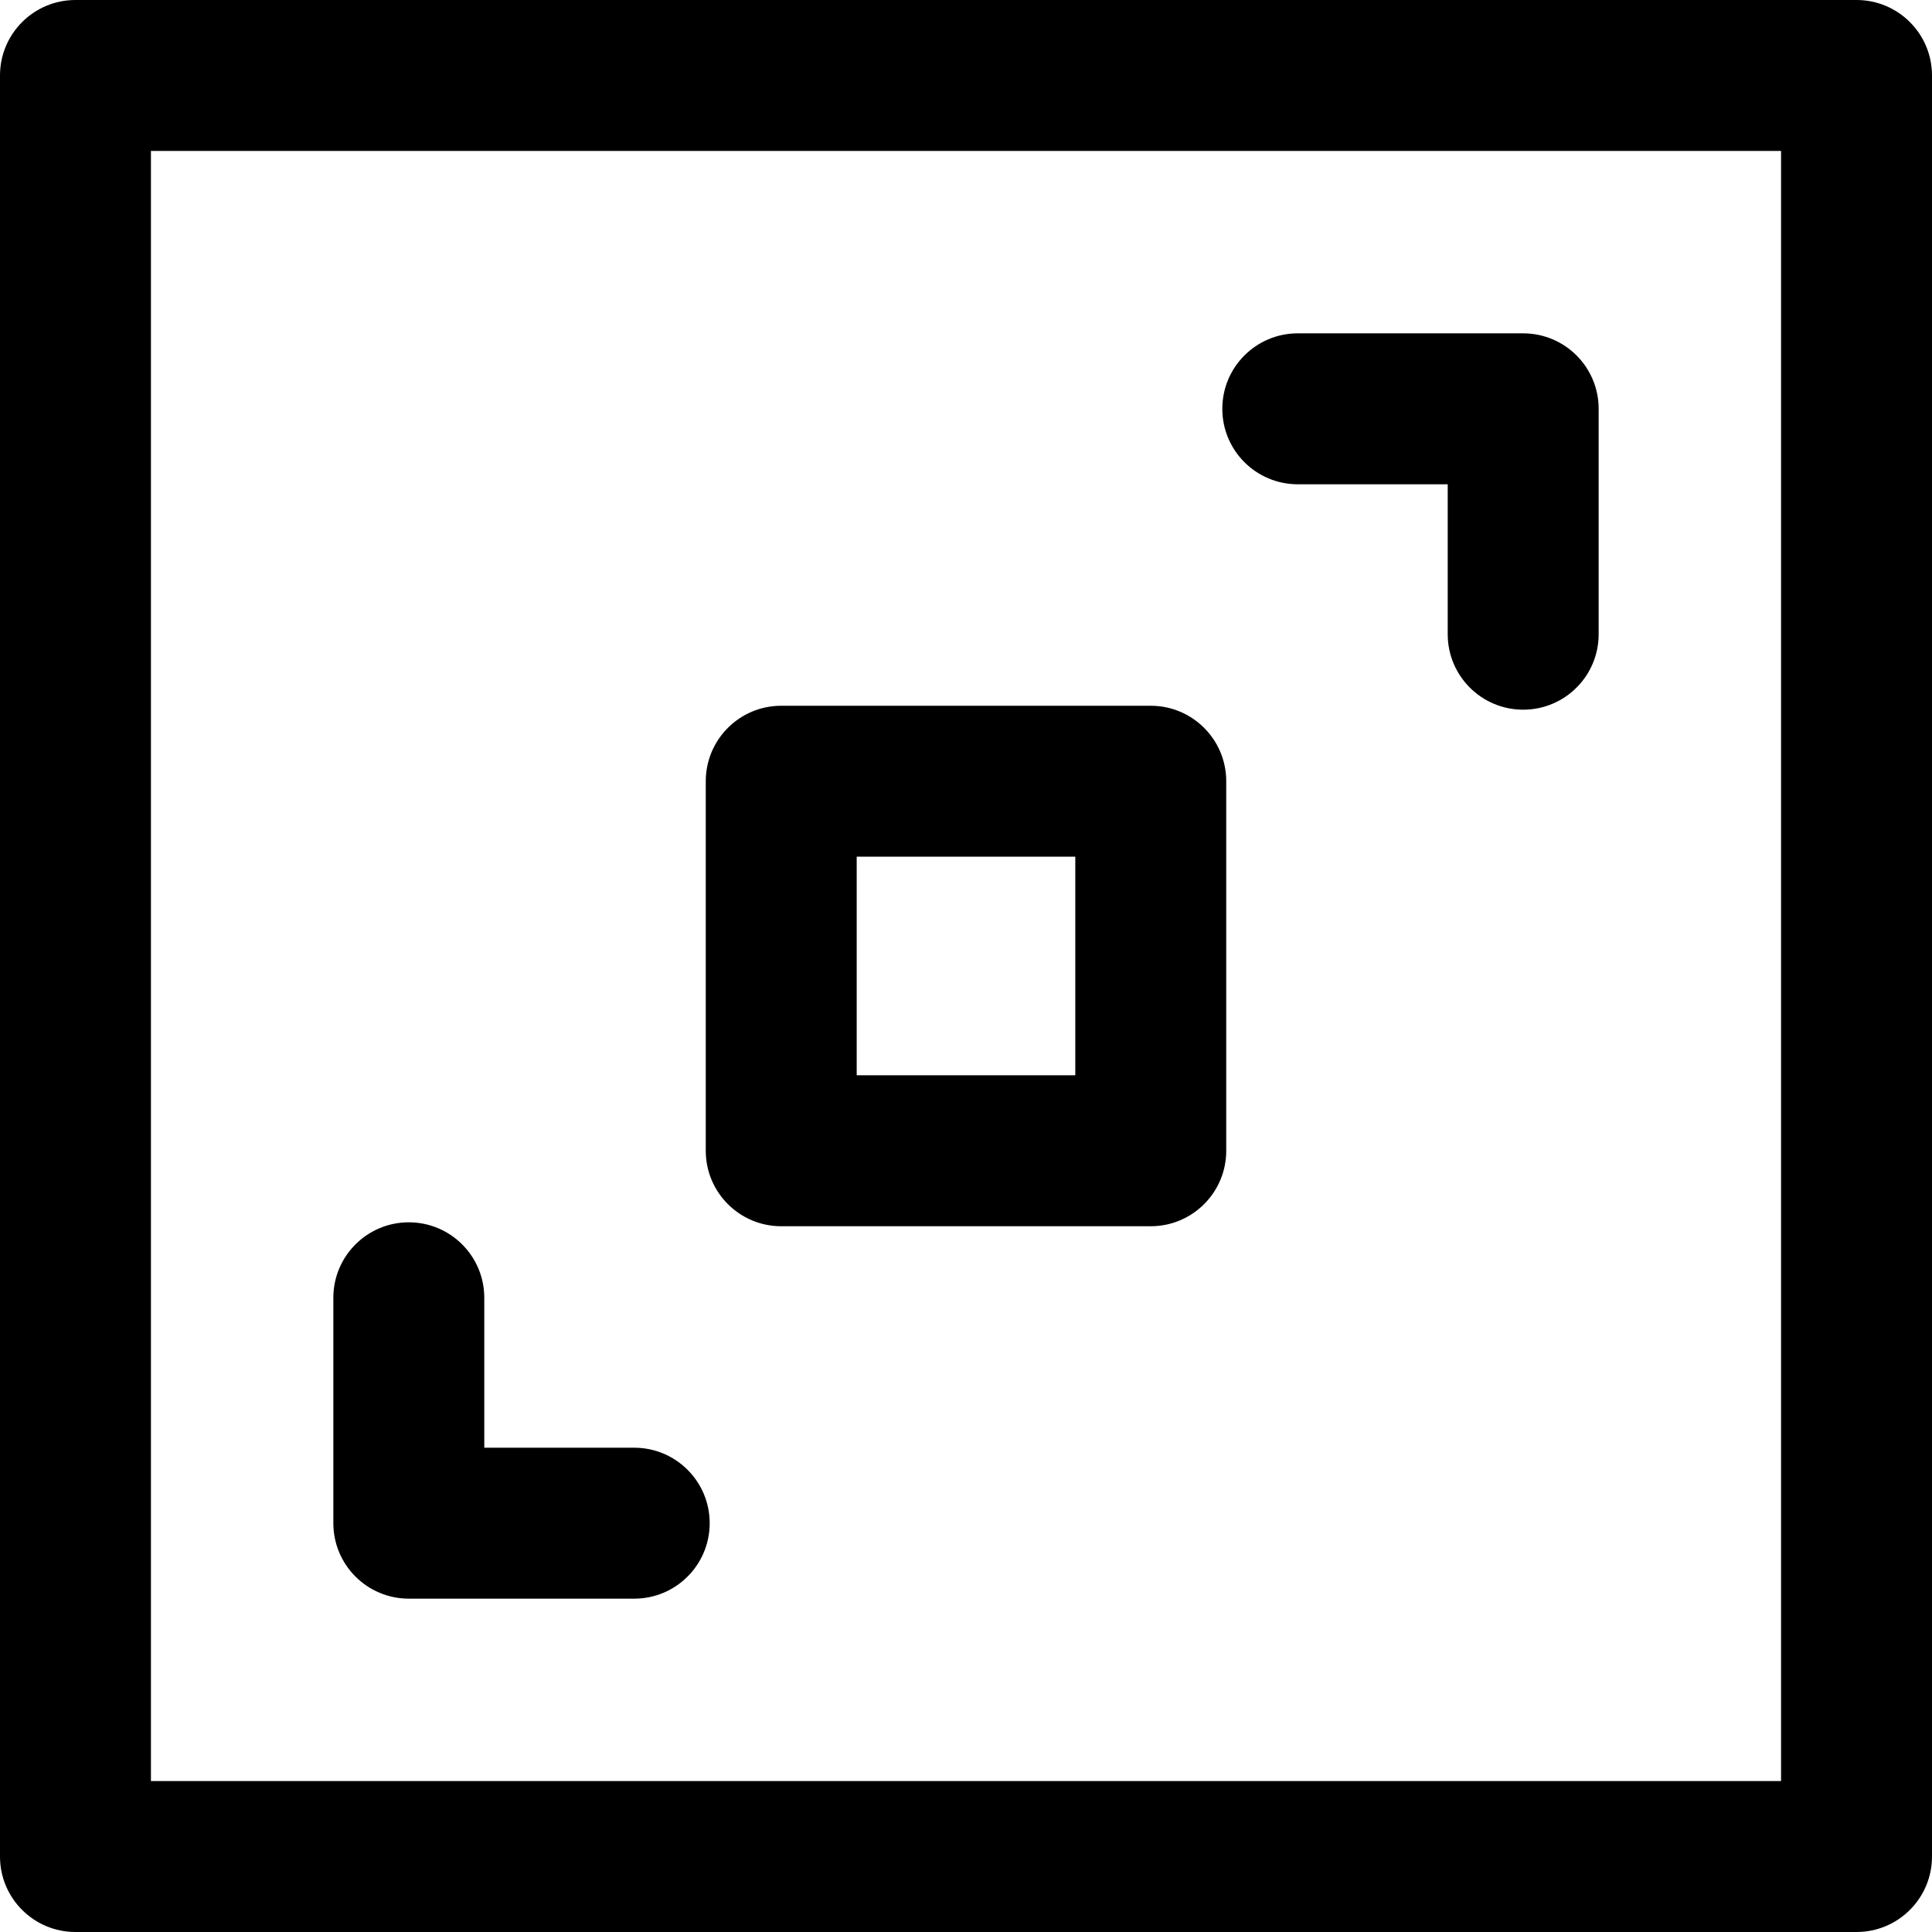 <svg  viewBox="0 0 512 512"  xmlns="http://www.w3.org/2000/svg"><path d="m492 0h-472c-11.047 0-20 8.953-20 20v472c0 11.047 8.953 20 20 20h472c11.047 0 20-8.953 20-20v-472c0-11.047-8.953-20-20-20zm-20 472h-432v-432h432zm-383.66-68.34v-59.734c0-11.047 8.953-20 20-20s20 8.953 20 20v39.734h39.734c11.047 0 20 8.953 20 20s-8.953 20-20 20h-59.734c-11.047 0-20-8.953-20-20zm235.586-295.32c0-11.047 8.953-20 20-20h59.734c11.047 0 20 8.953 20 20v59.734c0 11.047-8.953 20-20 20s-20-8.953-20-20v-39.734h-39.734c-11.047 0-20-8.953-20-20zm-116.891 216.625h97.93c11.043 0 20-8.957 20-20v-97.93c0-11.043-8.957-20-20-20h-97.93c-11.043 0-20 8.957-20 20v97.93c0 11.043 8.957 20 20 20zm20-97.93h57.93v57.93h-57.93zm0 0"/></svg>